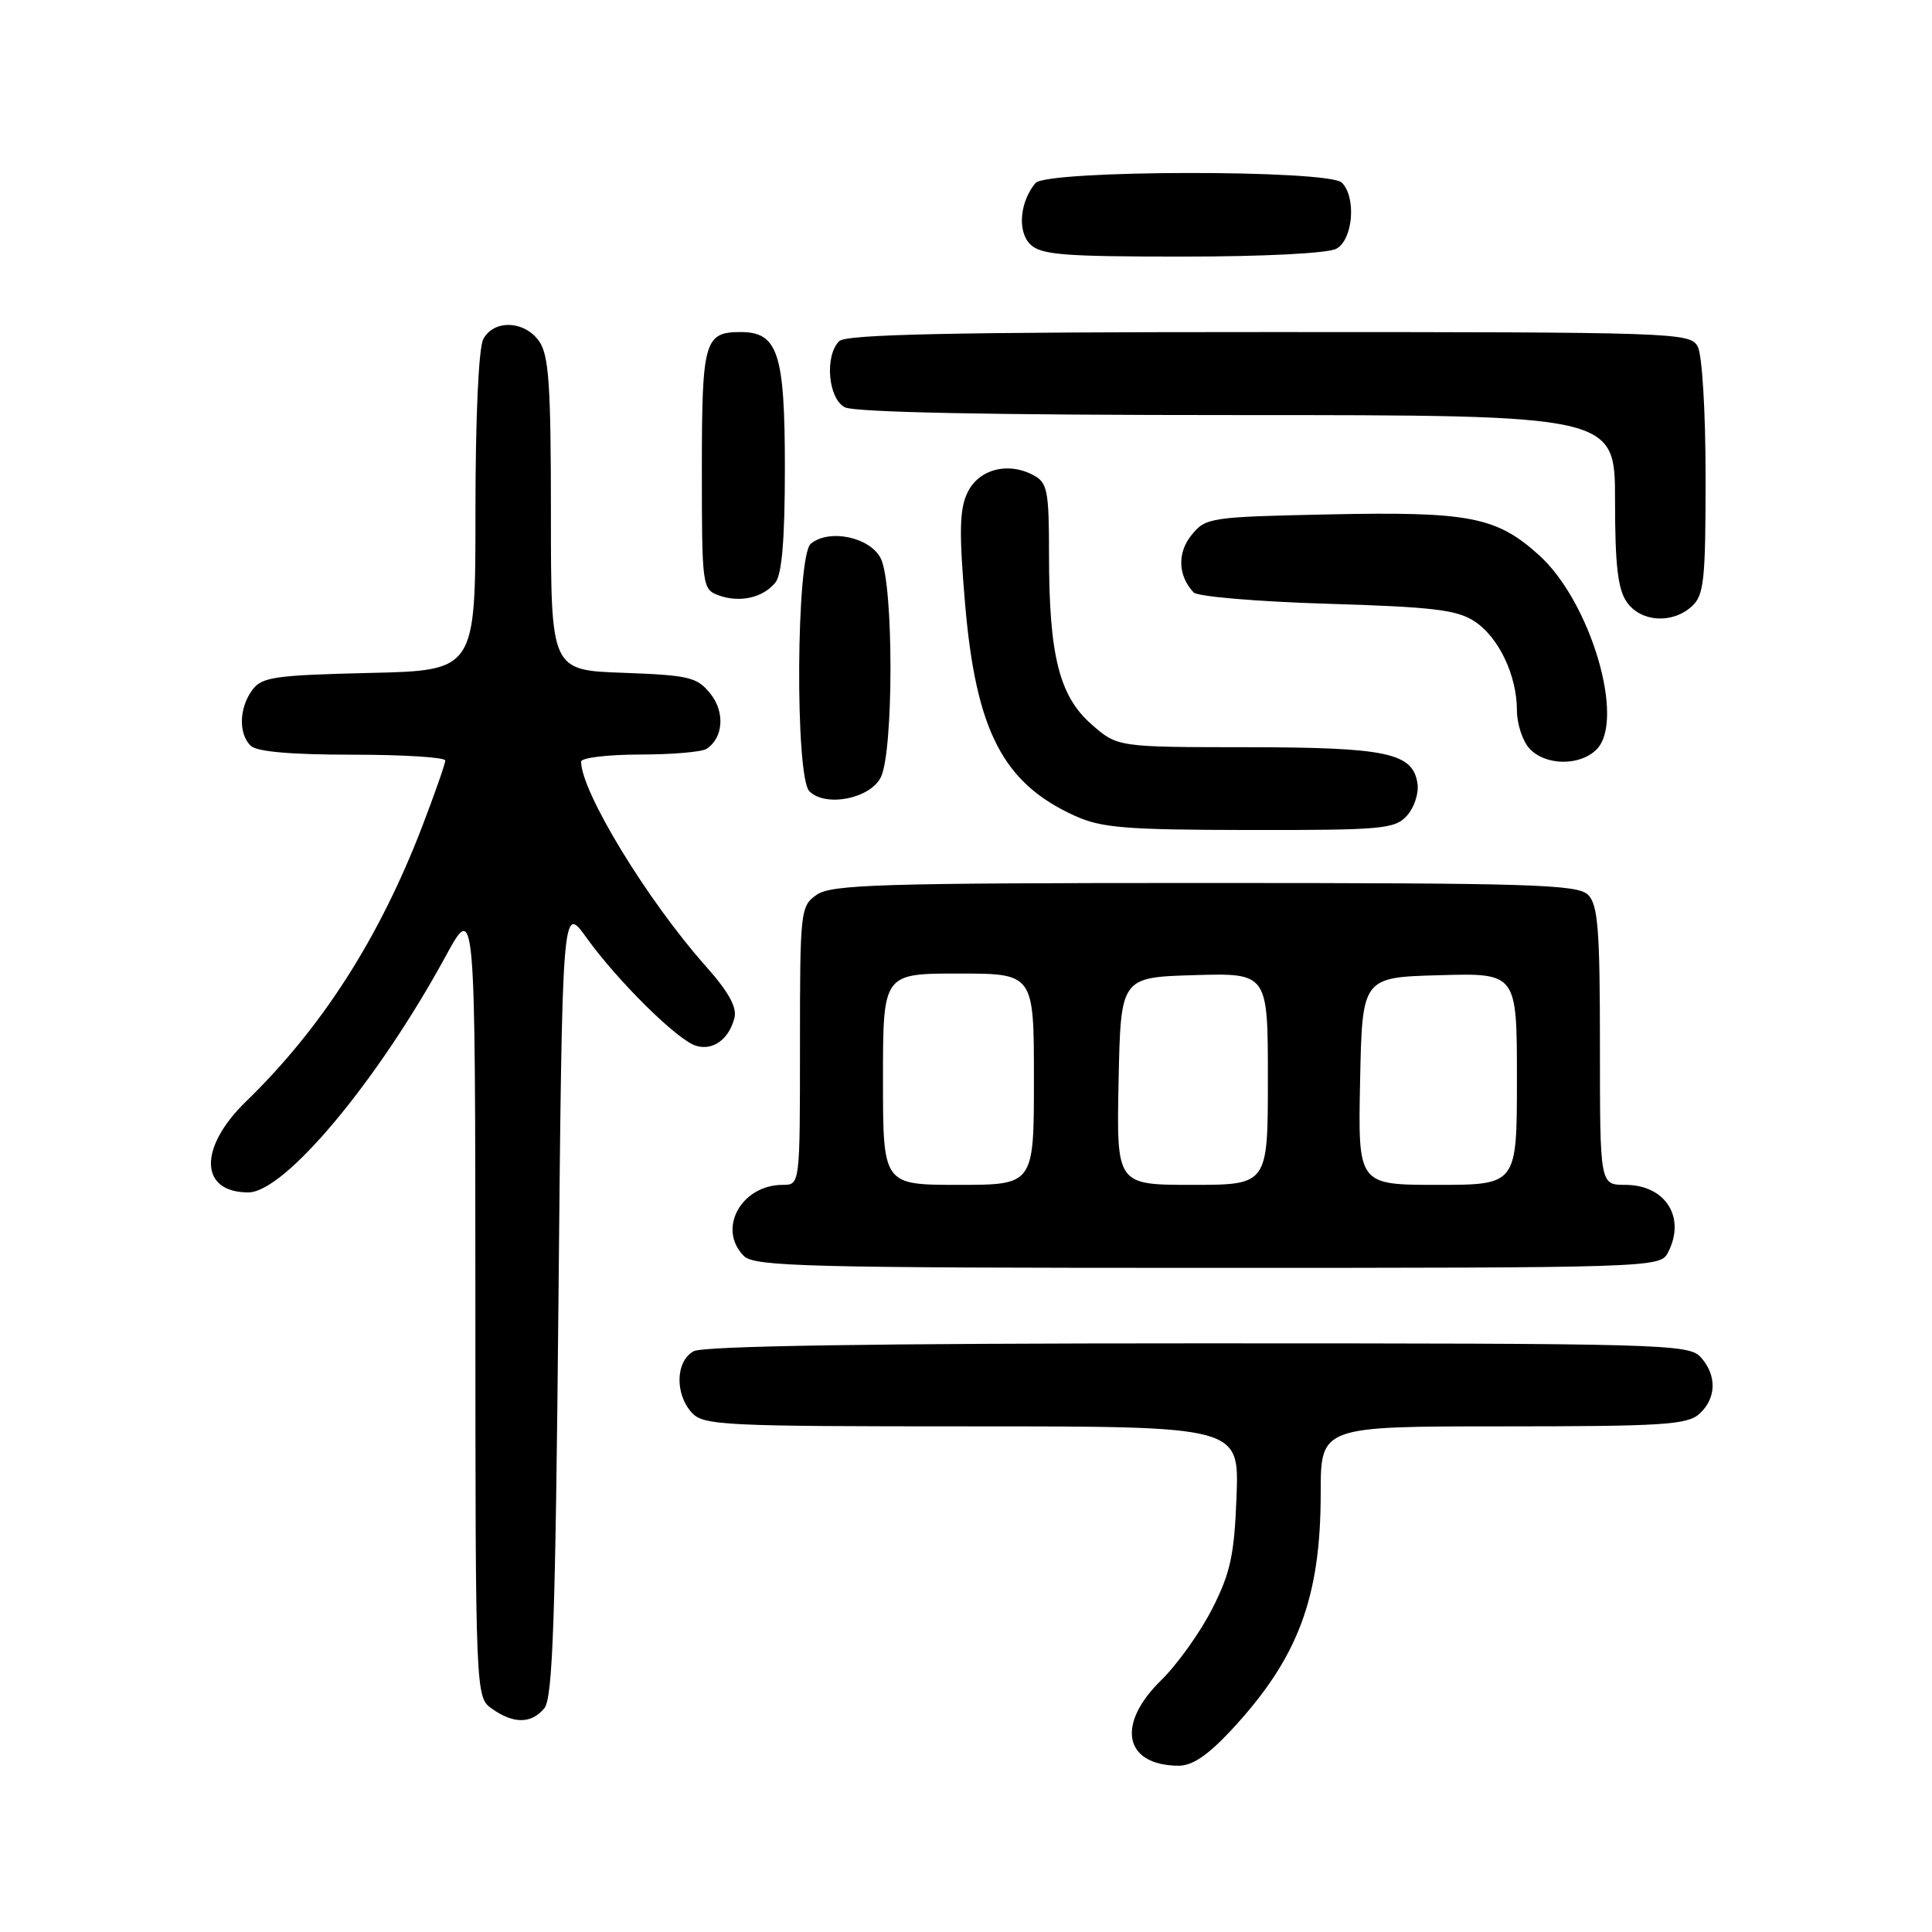 <?xml version="1.0" encoding="UTF-8" standalone="no"?>
<!DOCTYPE svg PUBLIC "-//W3C//DTD SVG 1.1//EN" "http://www.w3.org/Graphics/SVG/1.1/DTD/svg11.dtd" >
<svg xmlns="http://www.w3.org/2000/svg" xmlns:xlink="http://www.w3.org/1999/xlink" version="1.1" viewBox="0 0 256 256">
 <g >
 <path fill="currentColor"
d=" M 163.15 229.25 C 171.99 219.74 175.00 211.77 175.00 197.82 C 175.00 189.00 175.00 189.00 199.17 189.00 C 220.26 189.00 223.58 188.79 225.17 187.35 C 227.45 185.29 227.52 182.23 225.35 179.83 C 223.77 178.09 220.39 178.00 158.78 178.00 C 115.95 178.00 93.21 178.35 91.93 179.04 C 89.53 180.32 89.39 184.66 91.65 187.17 C 93.20 188.88 95.69 189.00 128.75 189.00 C 164.19 189.00 164.19 189.00 163.85 198.25 C 163.55 206.04 163.05 208.40 160.63 213.16 C 159.05 216.28 156.01 220.53 153.88 222.62 C 147.87 228.48 148.94 233.89 156.11 233.97 C 157.97 233.99 160.01 232.62 163.15 229.25 Z  M 72.13 226.35 C 73.24 225.01 73.60 214.67 74.00 172.23 C 74.50 119.77 74.50 119.77 77.72 124.26 C 81.82 129.97 89.72 137.78 92.19 138.56 C 94.43 139.27 96.57 137.75 97.31 134.91 C 97.69 133.49 96.56 131.44 93.48 127.98 C 85.77 119.30 77.00 104.90 77.00 100.92 C 77.00 100.41 80.49 99.99 84.75 99.98 C 89.01 99.98 93.00 99.64 93.62 99.23 C 95.86 97.76 96.09 94.33 94.11 91.89 C 92.36 89.72 91.28 89.47 82.59 89.15 C 73.00 88.81 73.00 88.81 73.00 68.13 C 73.00 51.03 72.73 47.06 71.44 45.22 C 69.51 42.47 65.44 42.31 64.04 44.93 C 63.42 46.09 63.00 55.30 63.00 67.86 C 63.00 88.85 63.00 88.85 48.92 89.17 C 36.35 89.47 34.68 89.71 33.42 91.44 C 31.68 93.81 31.59 97.19 33.20 98.80 C 34.00 99.60 38.47 100.00 46.70 100.00 C 53.46 100.00 59.00 100.35 59.00 100.77 C 59.00 101.20 57.62 105.14 55.94 109.52 C 50.28 124.27 42.63 136.22 32.59 145.96 C 26.28 152.09 26.43 158.00 32.90 158.00 C 37.71 158.00 50.00 143.31 59.01 126.78 C 62.97 119.50 62.97 119.50 62.99 172.19 C 63.00 224.89 63.00 224.89 65.22 226.44 C 68.09 228.45 70.41 228.42 72.13 226.35 Z  M 220.96 166.07 C 223.47 161.39 220.74 157.00 215.35 157.00 C 212.00 157.00 212.00 157.00 212.00 138.57 C 212.00 123.15 211.74 119.89 210.43 118.57 C 209.04 117.19 203.05 117.00 159.65 117.00 C 116.73 117.00 110.16 117.20 108.22 118.56 C 106.06 120.07 106.00 120.63 106.00 138.56 C 106.00 157.00 106.00 157.00 103.72 157.00 C 98.21 157.00 95.00 162.86 98.57 166.43 C 99.97 167.82 106.92 168.00 160.04 168.00 C 218.23 168.00 219.96 167.95 220.96 166.07 Z  M 186.43 108.08 C 187.38 107.03 188.01 105.13 187.83 103.86 C 187.24 99.76 183.83 99.03 165.28 99.01 C 148.07 99.00 148.07 99.00 144.61 95.96 C 140.35 92.22 139.00 86.82 139.00 73.49 C 139.00 65.02 138.79 63.96 136.95 62.97 C 133.55 61.15 129.67 62.18 128.19 65.28 C 127.13 67.50 127.07 70.49 127.88 80.03 C 129.32 96.84 132.91 103.78 142.40 108.09 C 145.93 109.70 149.13 109.96 165.60 109.98 C 183.16 110.00 184.83 109.85 186.43 108.08 Z  M 116.71 103.00 C 118.42 99.61 118.42 77.39 116.71 74.00 C 115.29 71.17 109.87 70.03 107.43 72.05 C 105.50 73.66 105.33 102.93 107.25 104.85 C 109.39 106.99 115.28 105.84 116.71 103.00 Z  M 211.55 99.31 C 215.41 95.44 210.77 79.74 203.94 73.57 C 198.30 68.47 194.70 67.77 176.13 68.16 C 160.34 68.49 159.76 68.58 157.89 70.89 C 155.97 73.25 156.08 76.28 158.16 78.50 C 158.67 79.05 166.63 79.72 175.85 80.00 C 189.83 80.42 193.06 80.80 195.38 82.33 C 198.59 84.43 201.00 89.50 201.00 94.14 C 201.00 95.90 201.74 98.17 202.65 99.17 C 204.73 101.46 209.32 101.54 211.55 99.31 Z  M 224.17 80.35 C 225.79 78.88 226.00 76.94 226.00 63.28 C 226.00 54.57 225.55 47.03 224.96 45.93 C 223.96 44.06 222.27 44.00 168.16 44.00 C 126.13 44.00 112.10 44.30 111.20 45.20 C 109.25 47.15 109.72 52.78 111.93 53.96 C 113.19 54.64 131.34 55.00 163.93 55.00 C 214.00 55.00 214.00 55.00 214.00 66.28 C 214.00 74.87 214.37 78.08 215.56 79.78 C 217.42 82.43 221.56 82.71 224.17 80.35 Z  M 102.75 77.18 C 103.61 76.10 104.00 71.40 104.00 62.03 C 104.00 46.81 103.09 44.00 98.14 44.00 C 93.33 44.00 93.00 45.17 93.00 62.23 C 93.00 77.66 93.06 78.09 95.21 78.88 C 98.00 79.91 101.13 79.21 102.75 77.18 Z  M 177.07 32.96 C 179.28 31.78 179.75 26.15 177.80 24.20 C 176.06 22.46 138.65 22.51 137.20 24.26 C 135.13 26.76 134.79 30.65 136.50 32.36 C 137.91 33.76 140.81 34.00 156.64 34.00 C 167.47 34.00 175.93 33.57 177.07 32.96 Z  M 117.00 143.00 C 117.00 129.00 117.00 129.00 127.00 129.00 C 137.00 129.00 137.00 129.00 137.00 143.00 C 137.00 157.00 137.00 157.00 127.00 157.00 C 117.00 157.00 117.00 157.00 117.00 143.00 Z  M 148.22 143.25 C 148.50 129.50 148.50 129.50 158.25 129.21 C 168.00 128.93 168.00 128.93 168.00 142.96 C 168.00 157.00 168.00 157.00 157.97 157.00 C 147.94 157.00 147.94 157.00 148.22 143.25 Z  M 180.22 143.25 C 180.50 129.50 180.50 129.50 190.75 129.22 C 201.00 128.93 201.00 128.93 201.00 142.97 C 201.00 157.00 201.00 157.00 190.47 157.00 C 179.94 157.00 179.94 157.00 180.22 143.25 Z "/>
</g>
</svg>